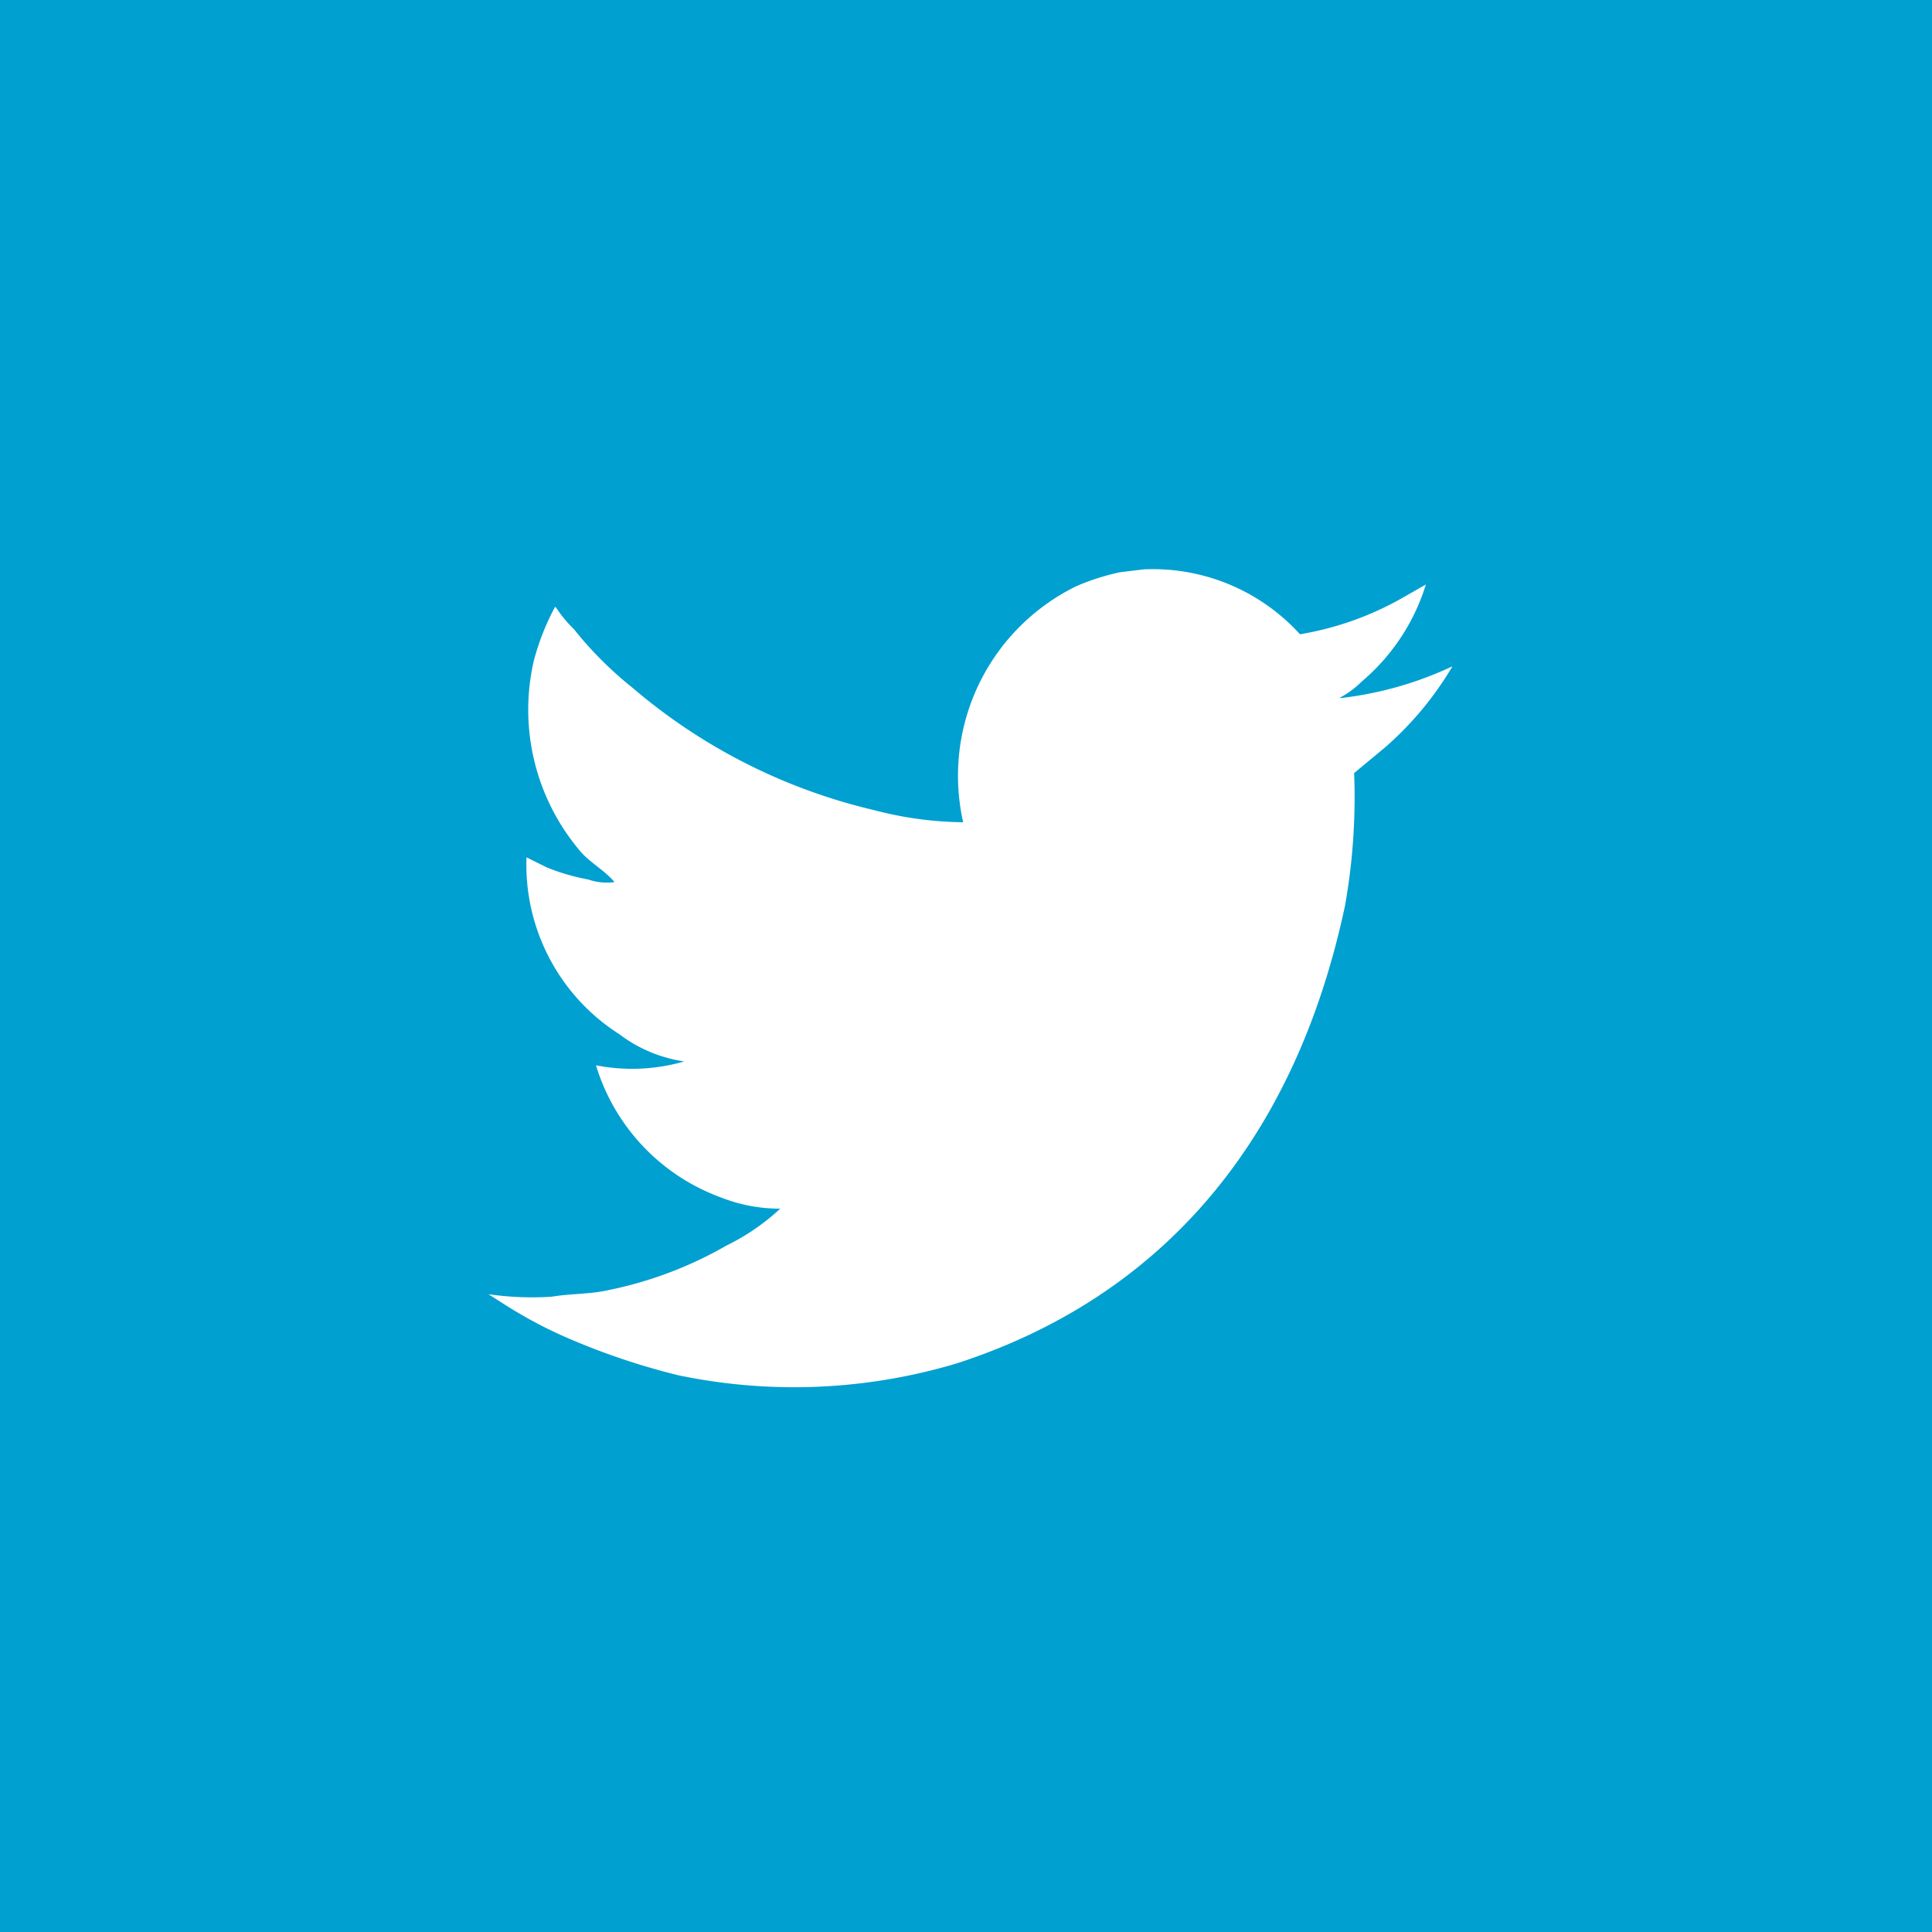 <svg xmlns="http://www.w3.org/2000/svg" width="50" height="50" viewBox="0 0 50 50">
  <defs>
    <style>
      .cls-1 {
        fill: #00a0d1;
      }

      .cls-2 {
        fill: #fff;
        fill-rule: evenodd;
      }
    </style>
  </defs>
  <rect class="cls-1" width="50" height="50"/>
  <path id="twitter" class="cls-2" d="M29.6,14.735a5.145,5.145,0,0,1,4.044,1.68,8.038,8.038,0,0,0,2.621-.925l0.637-.364a5.361,5.361,0,0,1-1.66,2.512,2.45,2.45,0,0,1-.562.417v0.013a9.261,9.261,0,0,0,2.9-.82V17.26a8.548,8.548,0,0,1-1.735,2.083l-0.8.664a16.007,16.007,0,0,1-.237,3.436c-1.278,6.007-4.663,10.086-10.023,11.834a14.665,14.665,0,0,1-7.239.313,18.07,18.07,0,0,1-3.008-1.029,11.689,11.689,0,0,1-1.448-.781l-0.449-.286a7.948,7.948,0,0,0,1.635.065c0.5-.084,1-0.063,1.46-0.169a10.189,10.189,0,0,0,3.071-1.159,5.677,5.677,0,0,0,1.385-.951,4.146,4.146,0,0,1-1.523-.286,5.266,5.266,0,0,1-3.245-3.424,4.863,4.863,0,0,0,2.284-.1,3.653,3.653,0,0,1-1.673-.7,5.2,5.2,0,0,1-2.409-4.582l0.524,0.26a5.444,5.444,0,0,0,1.074.313,1.473,1.473,0,0,0,.7.065H15.9c-0.258-.314-0.677-0.523-0.936-0.86A5.65,5.65,0,0,1,13.815,17.1a6.387,6.387,0,0,1,.549-1.393l0.025,0.014a3.224,3.224,0,0,0,.462.559,9.592,9.592,0,0,0,1.523,1.523,14.806,14.806,0,0,0,6.253,3.164,9.4,9.4,0,0,0,2.3.313,5.461,5.461,0,0,1,2.921-6.106,5.992,5.992,0,0,1,1.136-.364Z"/>
</svg>
